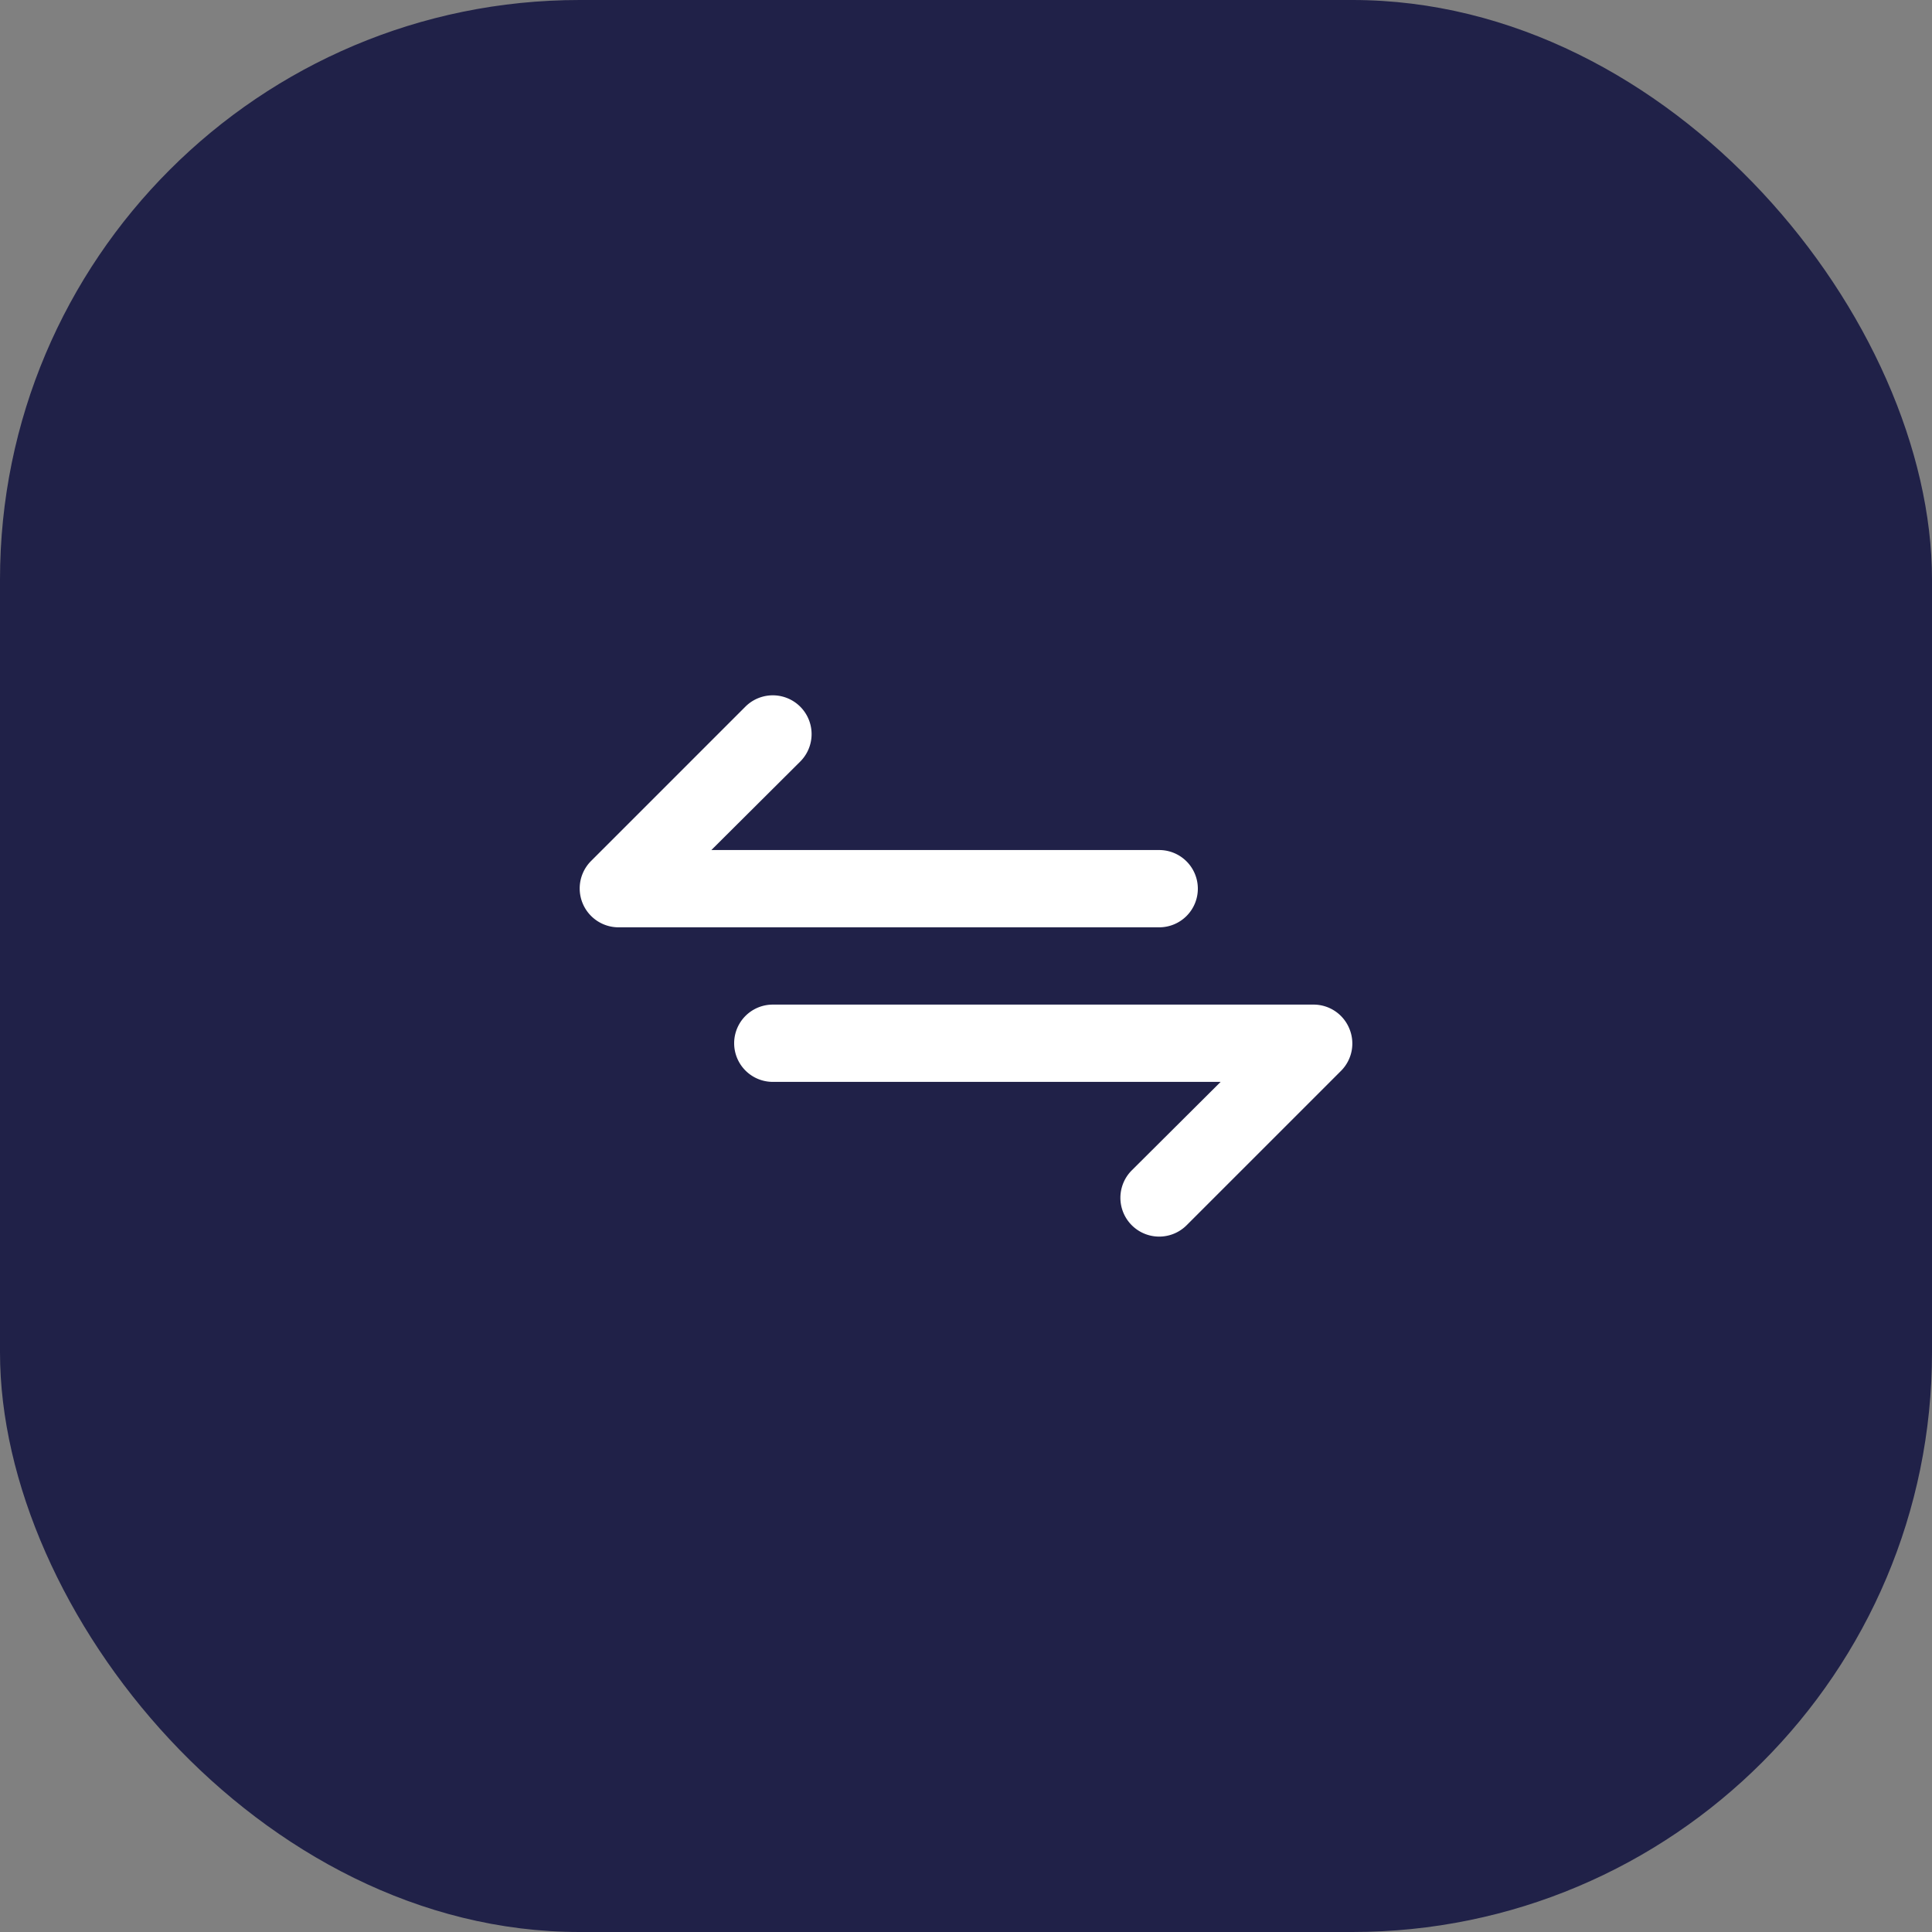 <svg xmlns="http://www.w3.org/2000/svg" width="50" height="50" viewBox="0 0 50 50">
  <rect x="0" y="0" width="50" height="50" fill="#808080" stroke="none"/>
  <g id="Group_1099" data-name="Group 1099" transform="translate(-283 -335)">
    <rect id="Rectangle_166" data-name="Rectangle 166" width="50" height="50" rx="15" transform="translate(283 335)" fill="#202148"/>
    <path id="exchange" d="M18,10a1,1,0,0,0-1-1H5.41l2.3-2.29A1,1,0,1,0,6.29,5.29l-4,4A1.006,1.006,0,0,0,3,11H17A1,1,0,0,0,18,10Zm3.92,3.62A1,1,0,0,0,21,13H7a1,1,0,0,0,0,2H18.59l-2.3,2.29a1,1,0,1,0,1.42,1.42l4-4A1,1,0,0,0,21.92,13.62Z" transform="translate(296 347.999)" fill="#fff"/>
  </g>
</svg>
